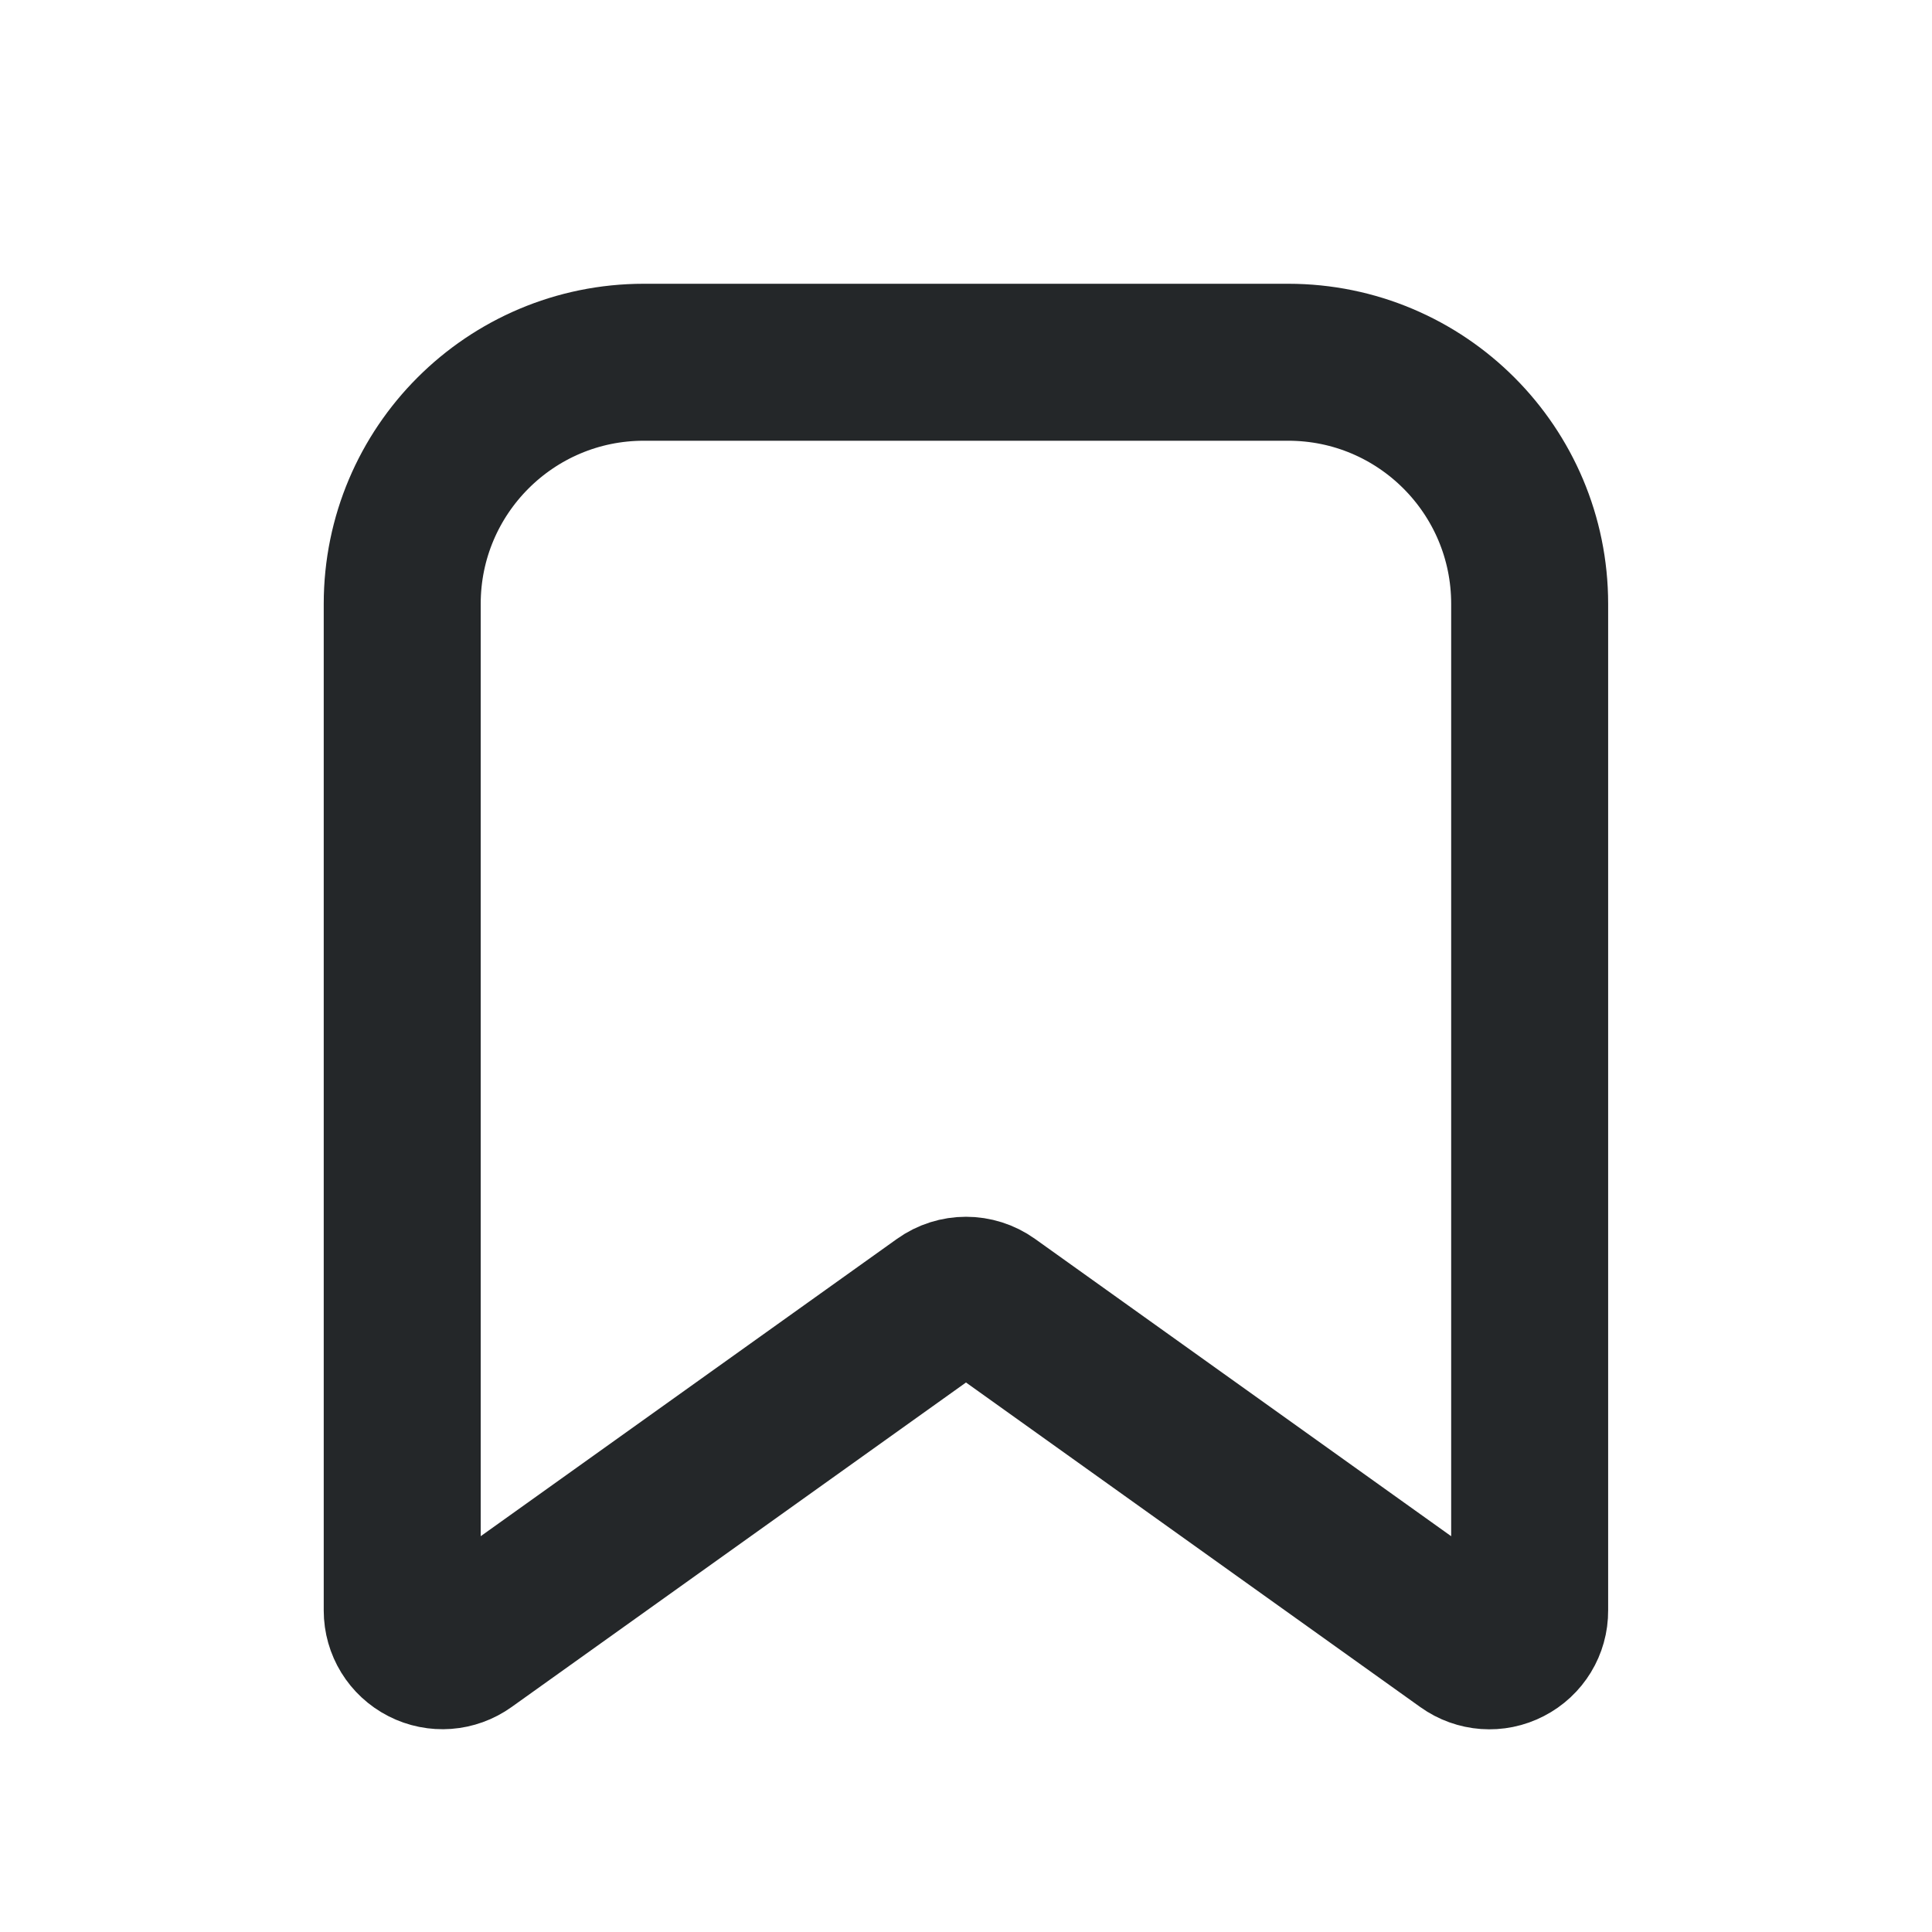 <svg width="16" height="16" viewBox="0 0 16 16" fill="none" xmlns="http://www.w3.org/2000/svg">
<path fill-rule="evenodd" clip-rule="evenodd" d="M3.331 13.338V5.001C3.331 3.896 4.227 3 5.332 3H10.668C11.773 3 12.668 3.896 12.668 5.001V13.338C12.669 13.463 12.599 13.577 12.488 13.634C12.377 13.692 12.243 13.682 12.141 13.609L8.194 10.789C8.078 10.706 7.922 10.706 7.806 10.789L3.859 13.608C3.757 13.681 3.624 13.691 3.513 13.634C3.401 13.577 3.331 13.463 3.331 13.338Z" stroke="#242729" stroke-width="1.3" stroke-linecap="round" stroke-linejoin="round"/>
</svg>
